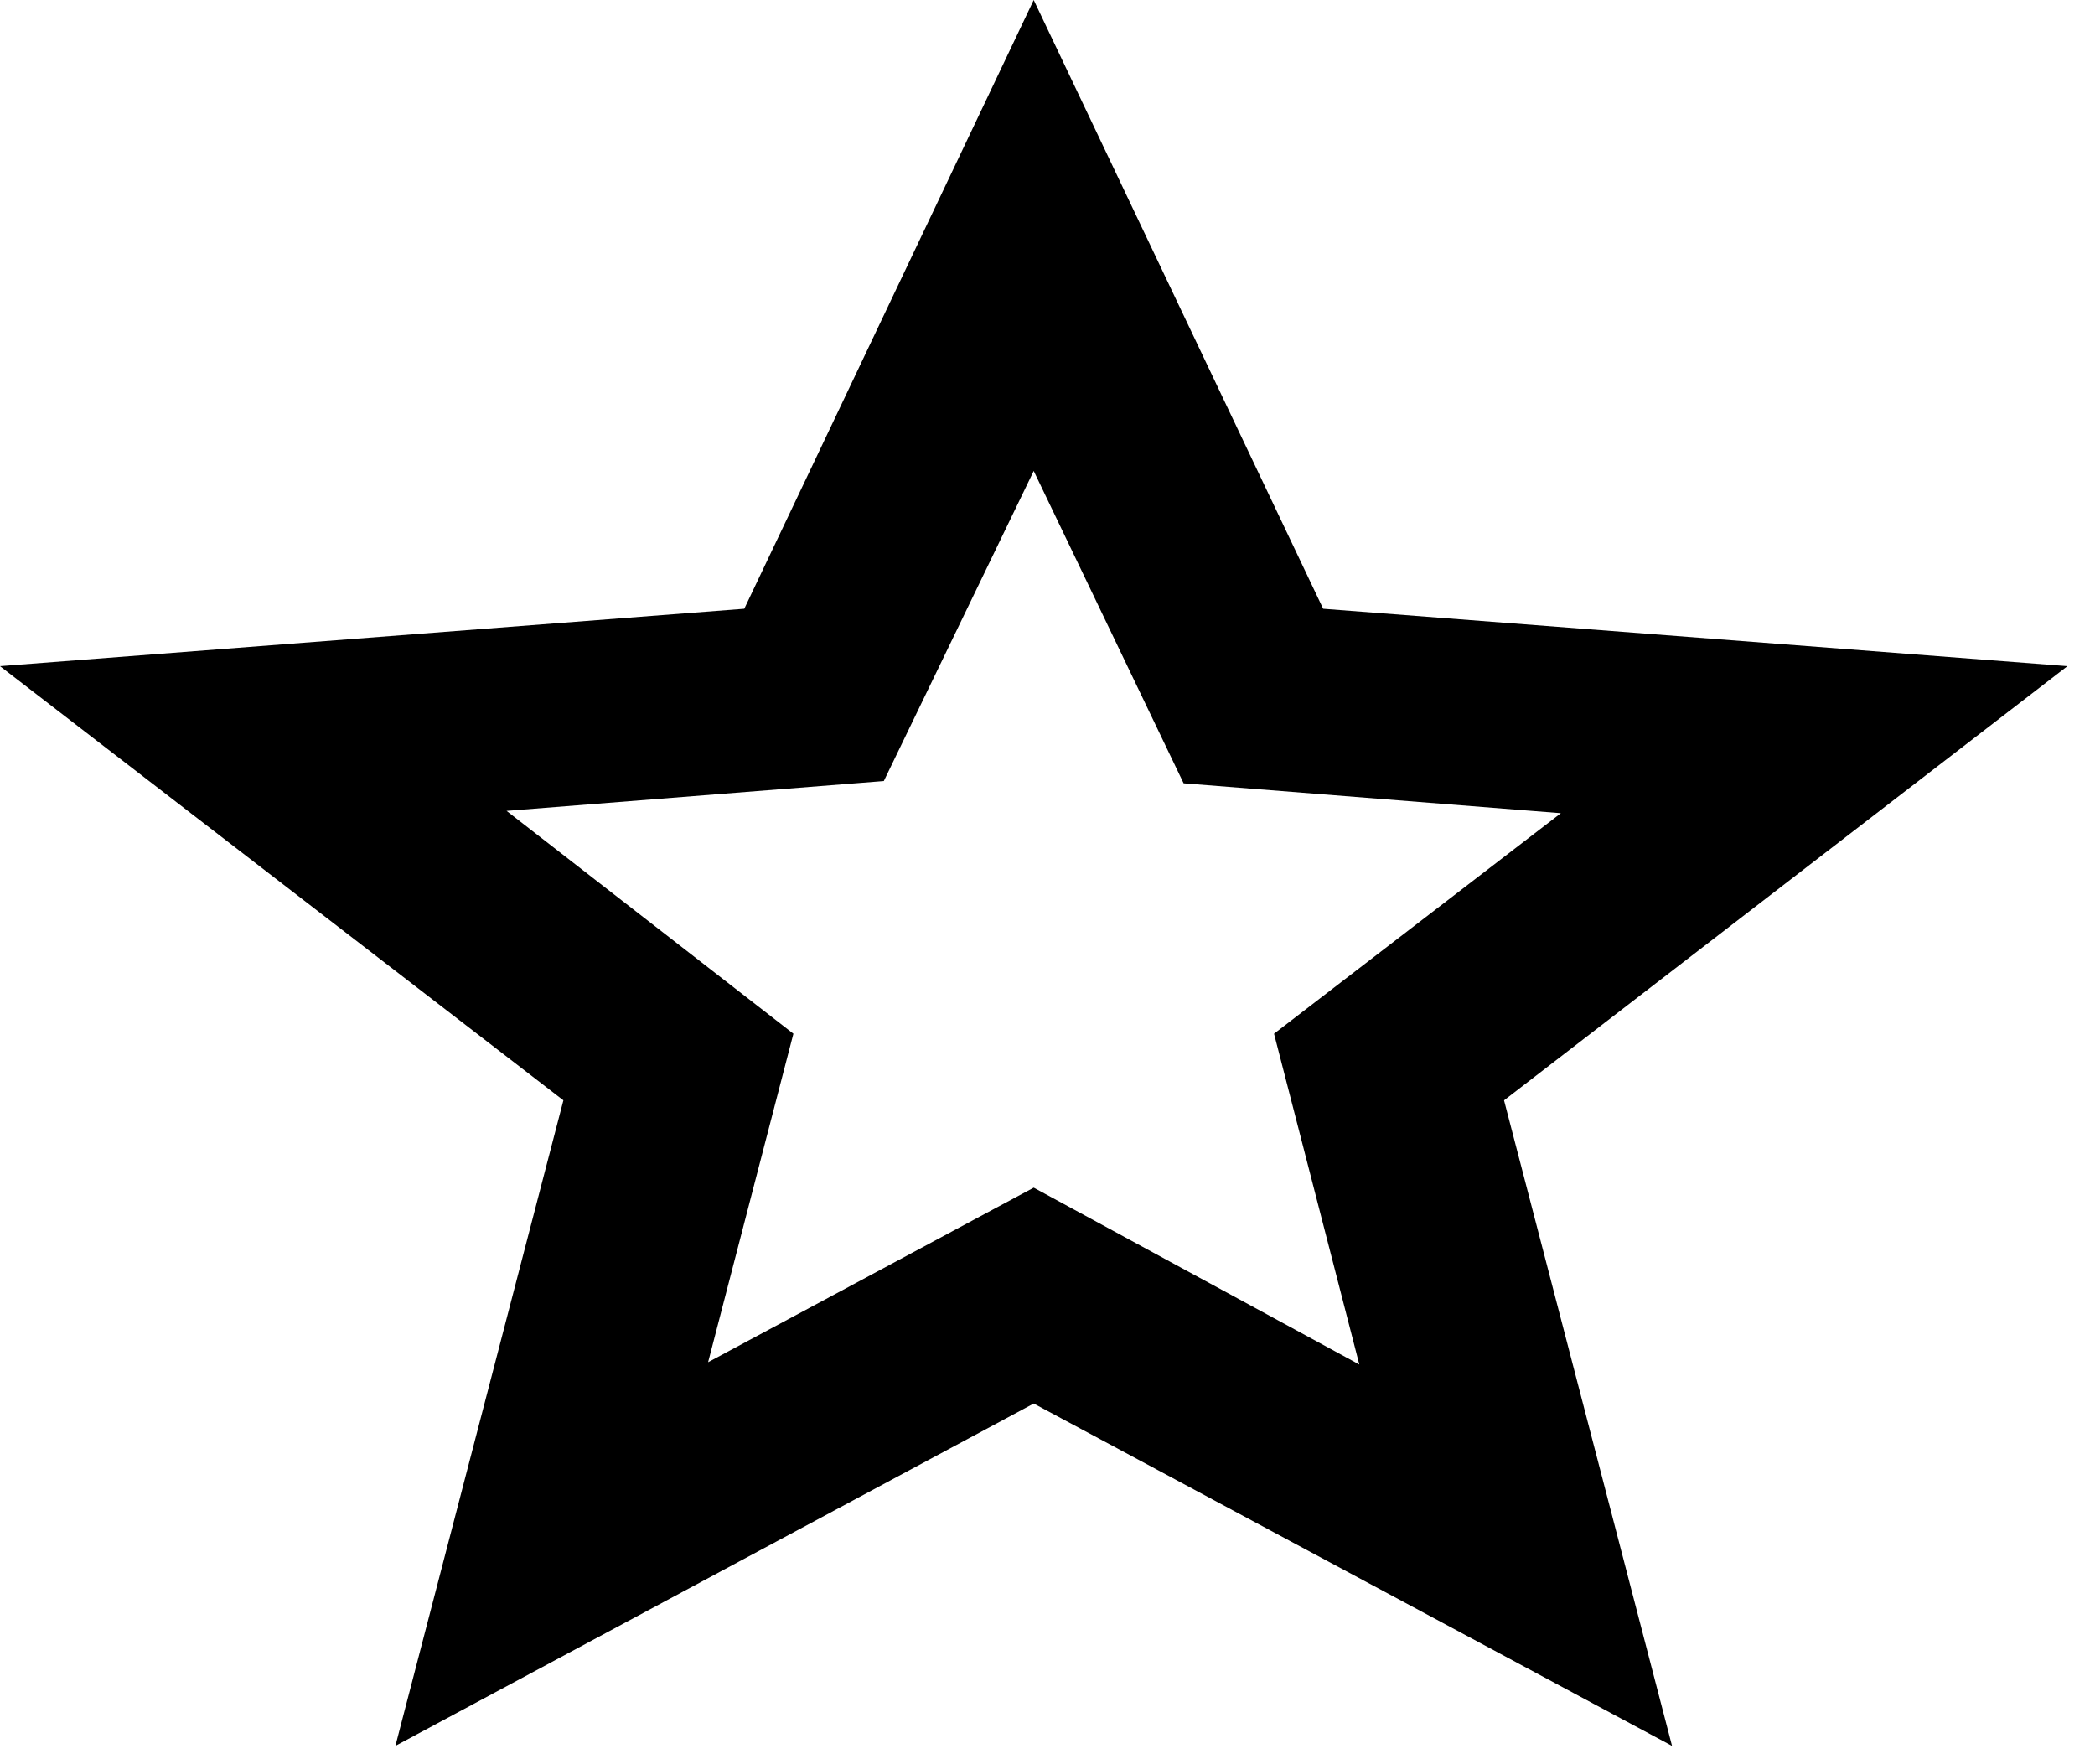 <svg width="38" height="32" viewBox="0 0 38 32" fill="none" xmlns="http://www.w3.org/2000/svg">
<path d="M12.844 24.708L18.75 21.542L24.656 24.75L23.109 18.75L28.312 14.75L21.469 14.208L18.75 8.542L16.031 14.167L9.188 14.708L14.391 18.75L12.844 24.708ZM7.172 31.667L10.219 19.958L0 12.083L13.5 11.042L18.75 0L24 11.042L37.5 12.083L27.281 19.958L30.328 31.667L18.75 25.458L7.172 31.667Z" fill="black"/>
</svg>
